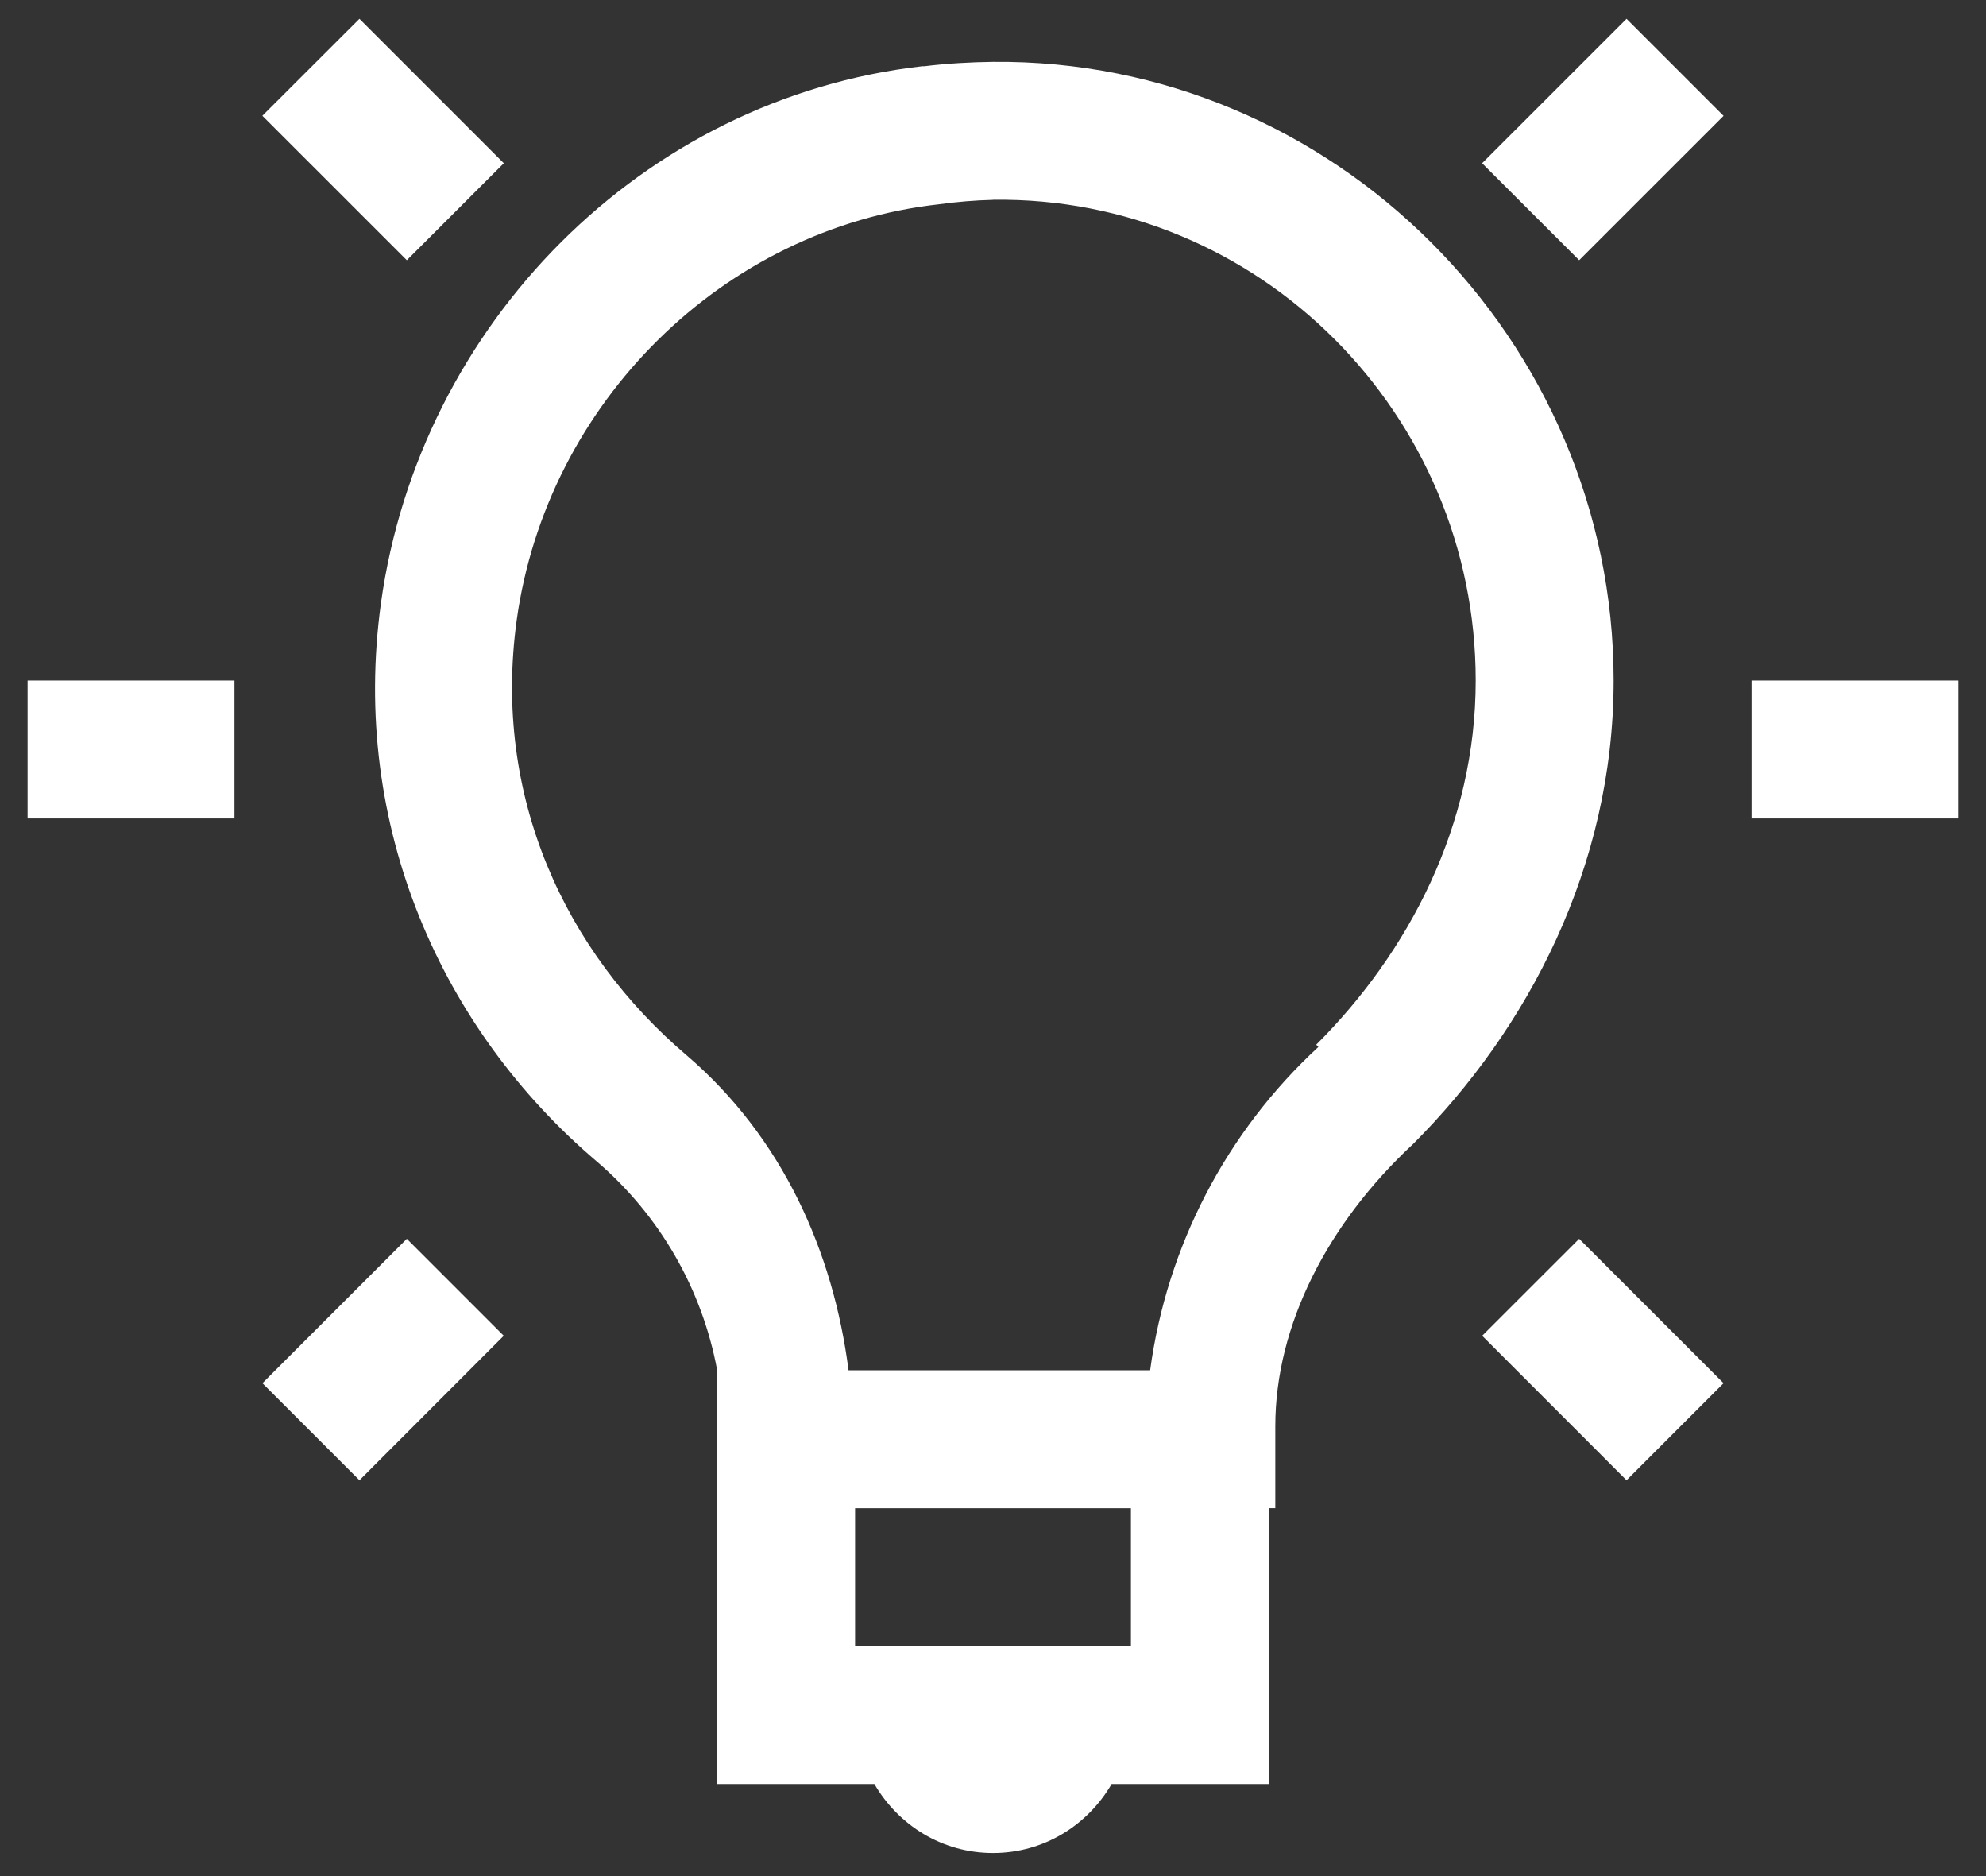 <svg width="54" height="51" viewBox="0 0 54 51" fill="none" xmlns="http://www.w3.org/2000/svg">
<rect x="0" y="0" width="54" height="51" fill="#333333" stroke="none"/>
<path d="M9.774 0.511L7.134 3.147L11.062 7.074L13.699 4.437L9.773 0.511H9.774ZM44.227 0.511L40.299 4.437L42.938 7.074L46.864 3.149L44.226 0.511H44.227ZM27 1.681C26.381 1.689 25.755 1.724 25.125 1.801C25.106 1.801 25.087 1.797 25.069 1.801C17.464 2.673 11.411 8.817 10.359 16.389C9.519 22.483 12.032 28.008 16.219 31.567C17.931 33.029 19.09 35.034 19.5 37.248V48.498H23.775C24.427 49.617 25.618 50.373 27 50.373C28.382 50.373 29.573 49.617 30.225 48.498H34.5V40.998H34.676V38.771C34.676 36.022 36.105 33.251 38.426 31.096C41.531 27.988 43.875 23.572 43.875 18.5C43.875 9.237 36.251 1.595 27 1.681ZM27 5.431C34.247 5.33 40.125 11.262 40.125 18.5C40.125 22.426 38.306 25.884 35.788 28.4L35.848 28.46C33.346 30.768 31.728 33.877 31.273 37.25H23.072C22.659 34.036 21.281 30.926 18.677 28.694C15.364 25.882 13.389 21.644 14.049 16.859C14.869 10.953 19.661 6.204 25.534 5.553C26.019 5.486 26.507 5.445 26.996 5.433L27 5.431ZM0.75 18.5V22.25H6.375V18.5H0.75ZM47.625 18.5V22.25H53.25V18.5H47.625ZM11.062 33.676L7.136 37.601L9.774 40.239L13.697 36.312L11.062 33.676ZM42.938 33.676L40.301 36.312L44.226 40.239L46.864 37.601L42.938 33.676ZM23.25 41H30.75V44.75H23.25V41Z" fill="#ffff"/>
</svg>
